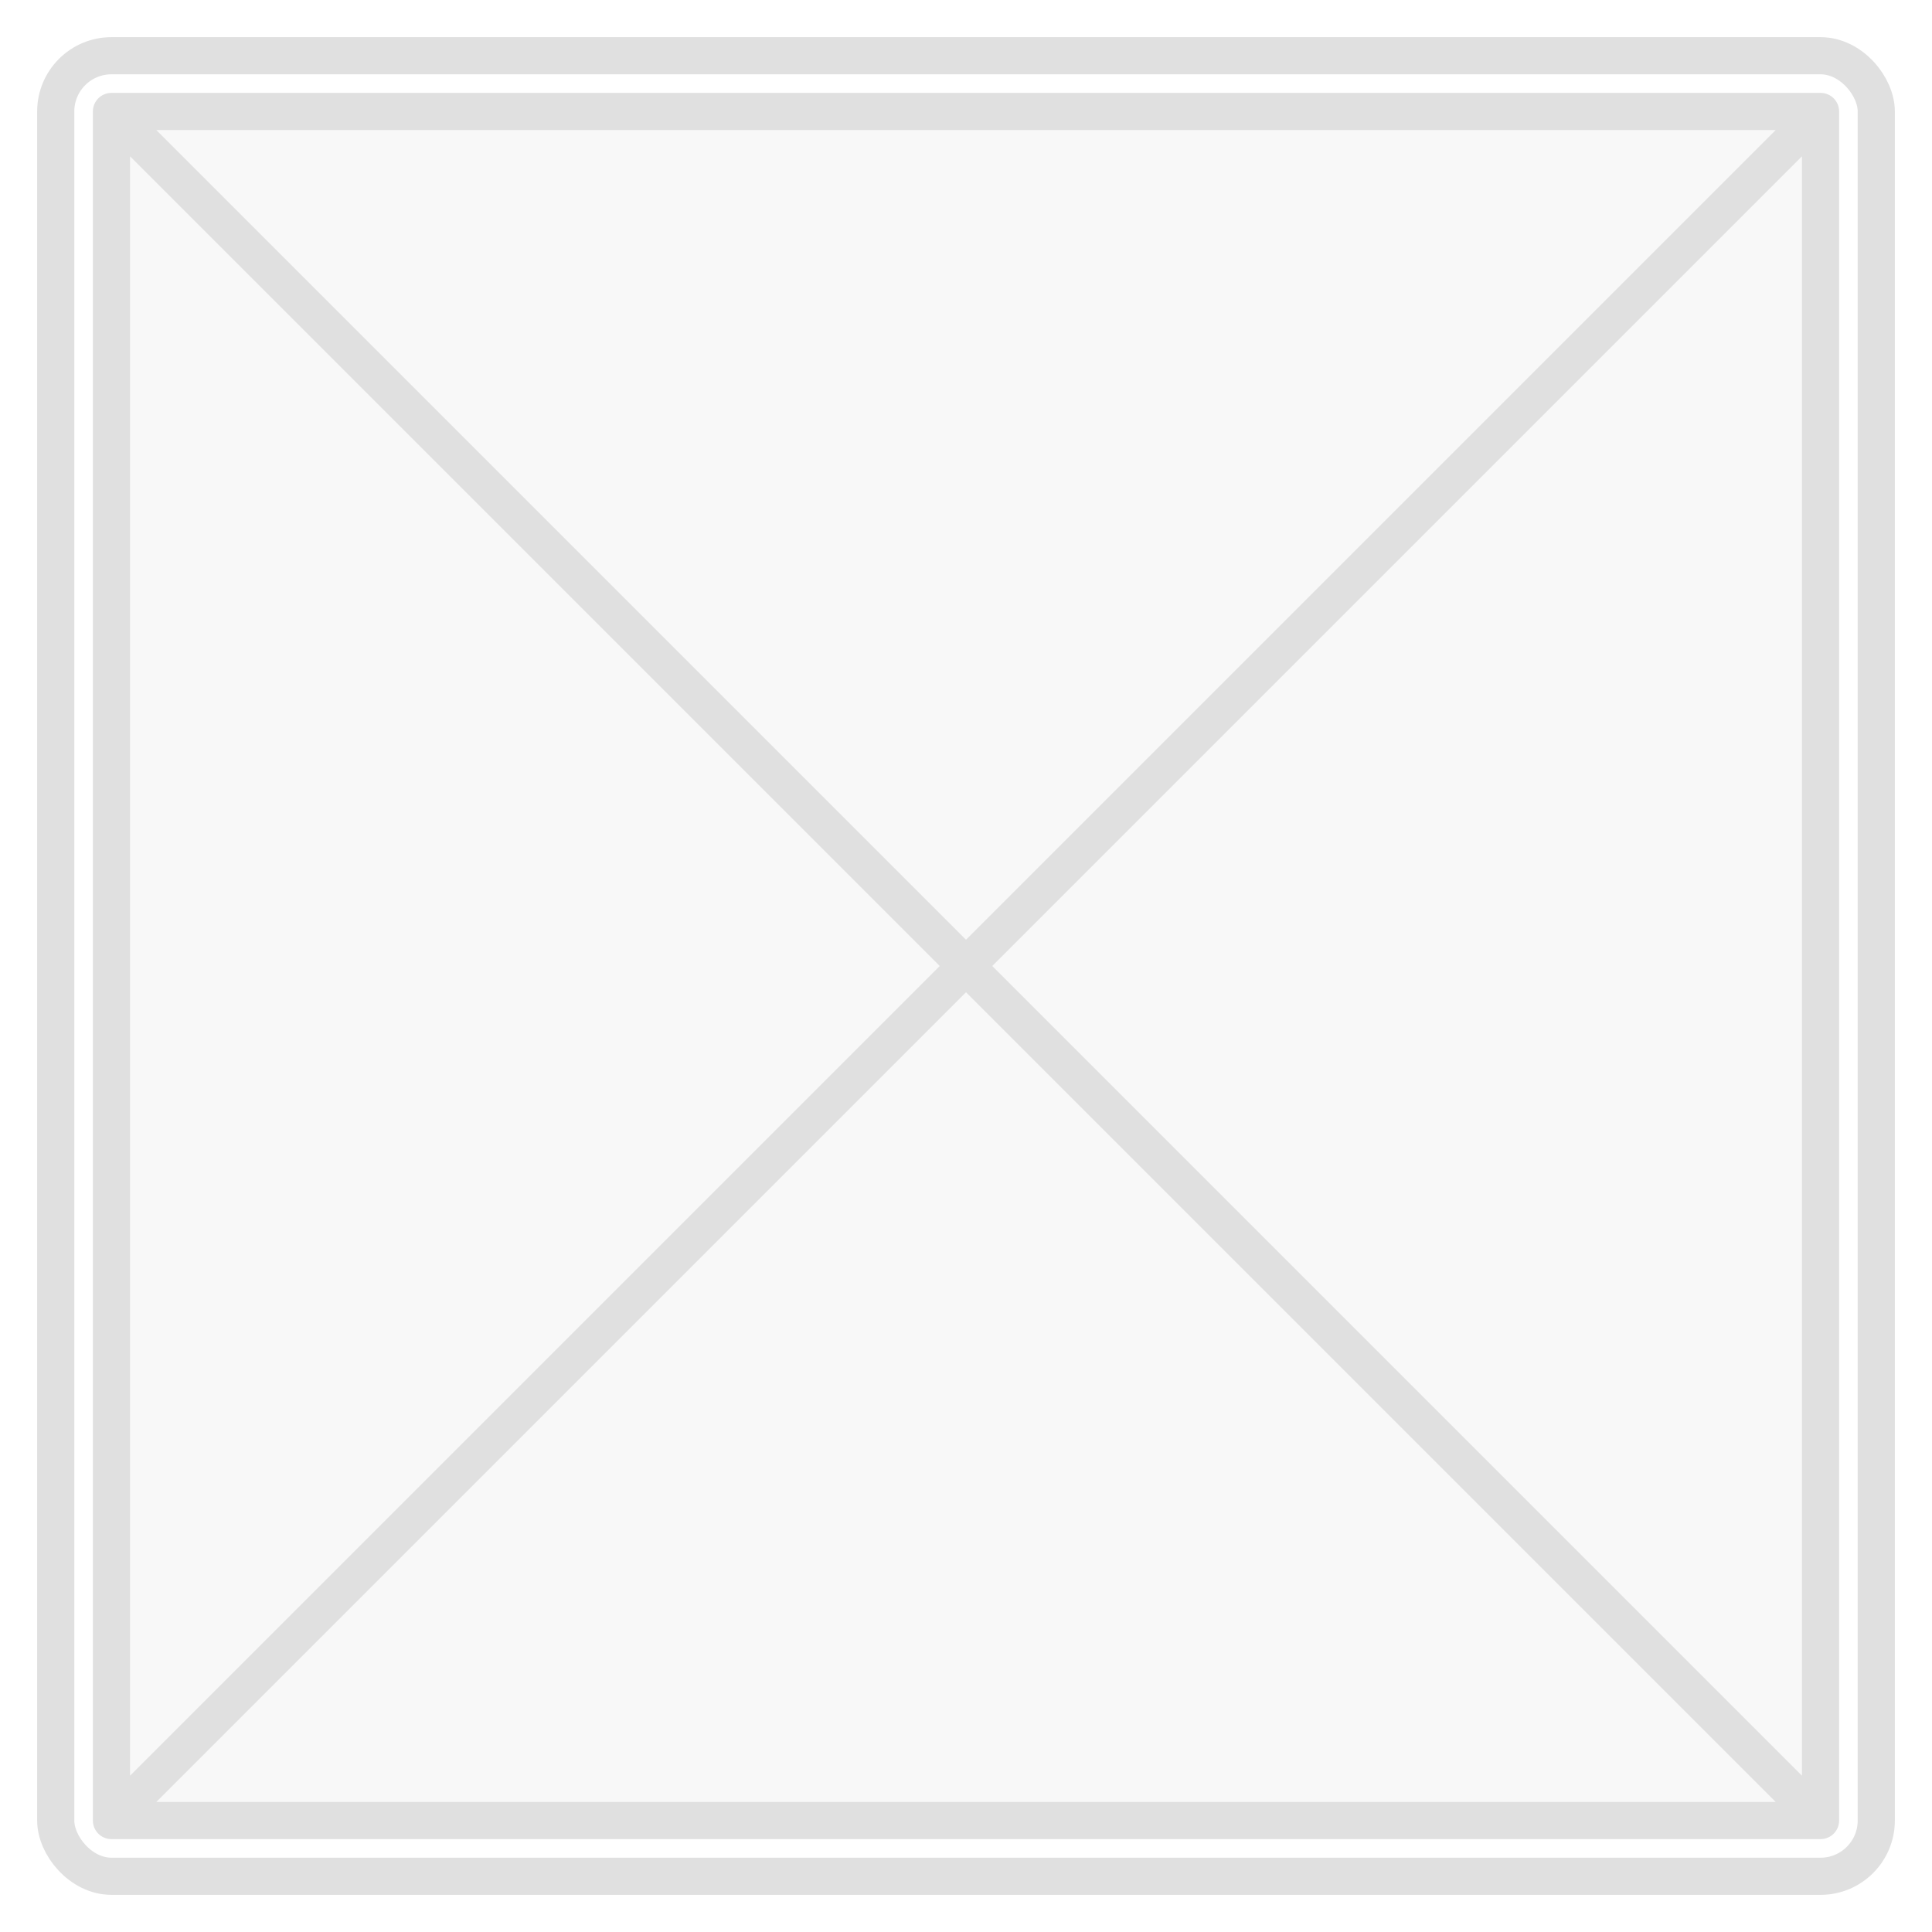 <svg width="52" height="52" fill="none" xmlns="http://www.w3.org/2000/svg"><g filter="url(#filter0_d)"><rect x="1" width="50" height="50" rx="2" fill="#fff"/><path d="M3 2H49V48H3V2Z" fill="#F8F8F8"/><path d="M3 2H49M3 2V48M3 2L49 48M49 2V48M49 2L3 48M49 48H3" stroke="#E0E0E0" stroke-linecap="round"/><rect x="1.5" y=".5" width="49" height="49" rx="1.5" stroke="#E0E0E0"/></g><defs><filter id="filter0_d" x="0" y="0" width="52" height="52" filterUnits="userSpaceOnUse" color-interpolation-filters="sRGB"><feFlood flood-opacity="0" result="BackgroundImageFix"/><feColorMatrix in="SourceAlpha" values="0 0 0 0 0 0 0 0 0 0 0 0 0 0 0 0 0 0 127 0"/><feOffset dy="1"/><feGaussianBlur stdDeviation=".5"/><feColorMatrix values="0 0 0 0 0 0 0 0 0 0 0 0 0 0 0 0 0 0 0.1 0"/><feBlend in2="BackgroundImageFix" result="effect1_dropShadow"/><feBlend in="SourceGraphic" in2="effect1_dropShadow" result="shape"/></filter></defs></svg>